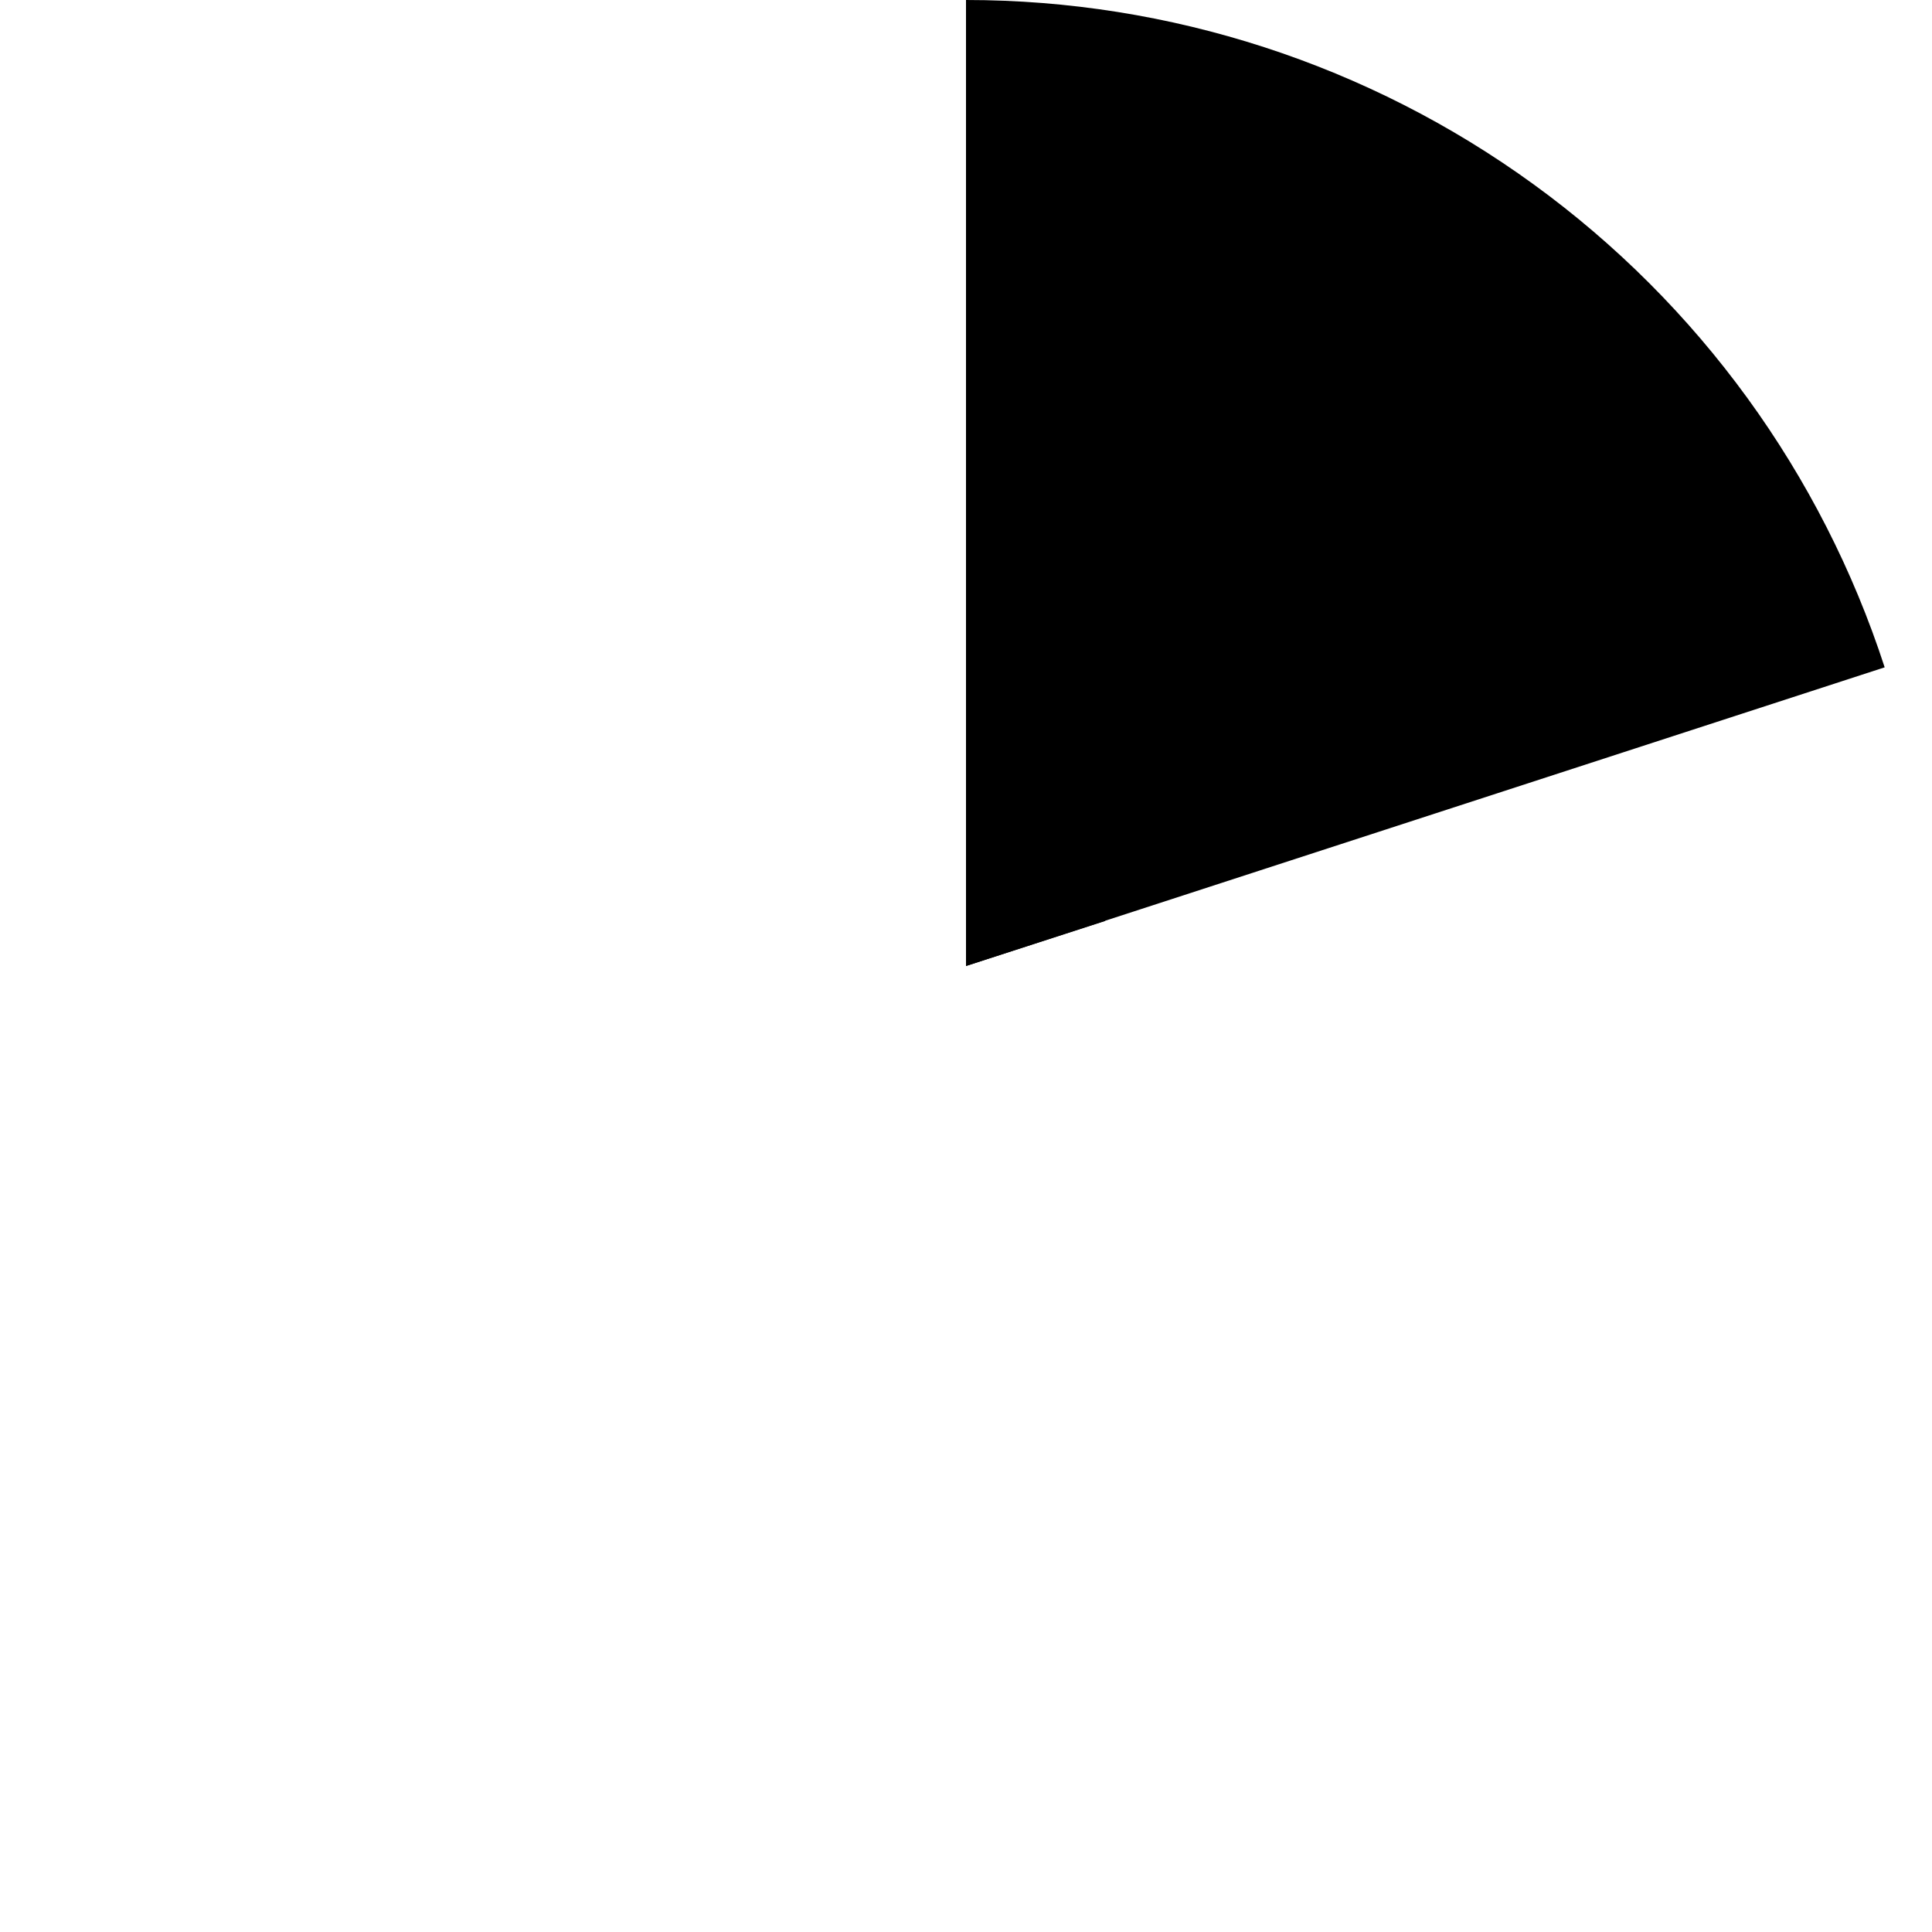 <svg width="700" height="700" viewBox="0 0 700 700" fill="none" xmlns="http://www.w3.org/2000/svg">
<path d="M350 297C361.204 297 372.12 300.551 381.18 307.142C390.24 313.733 396.978 323.026 400.427 333.686L350 350L350 297Z" fill="black"/>
<path d="M350 0C423.903 8.81278e-07 495.909 23.393 555.701 66.826C615.493 110.26 660.002 171.505 682.851 241.787L350 350L350 0Z" fill="black"/>
</svg>
